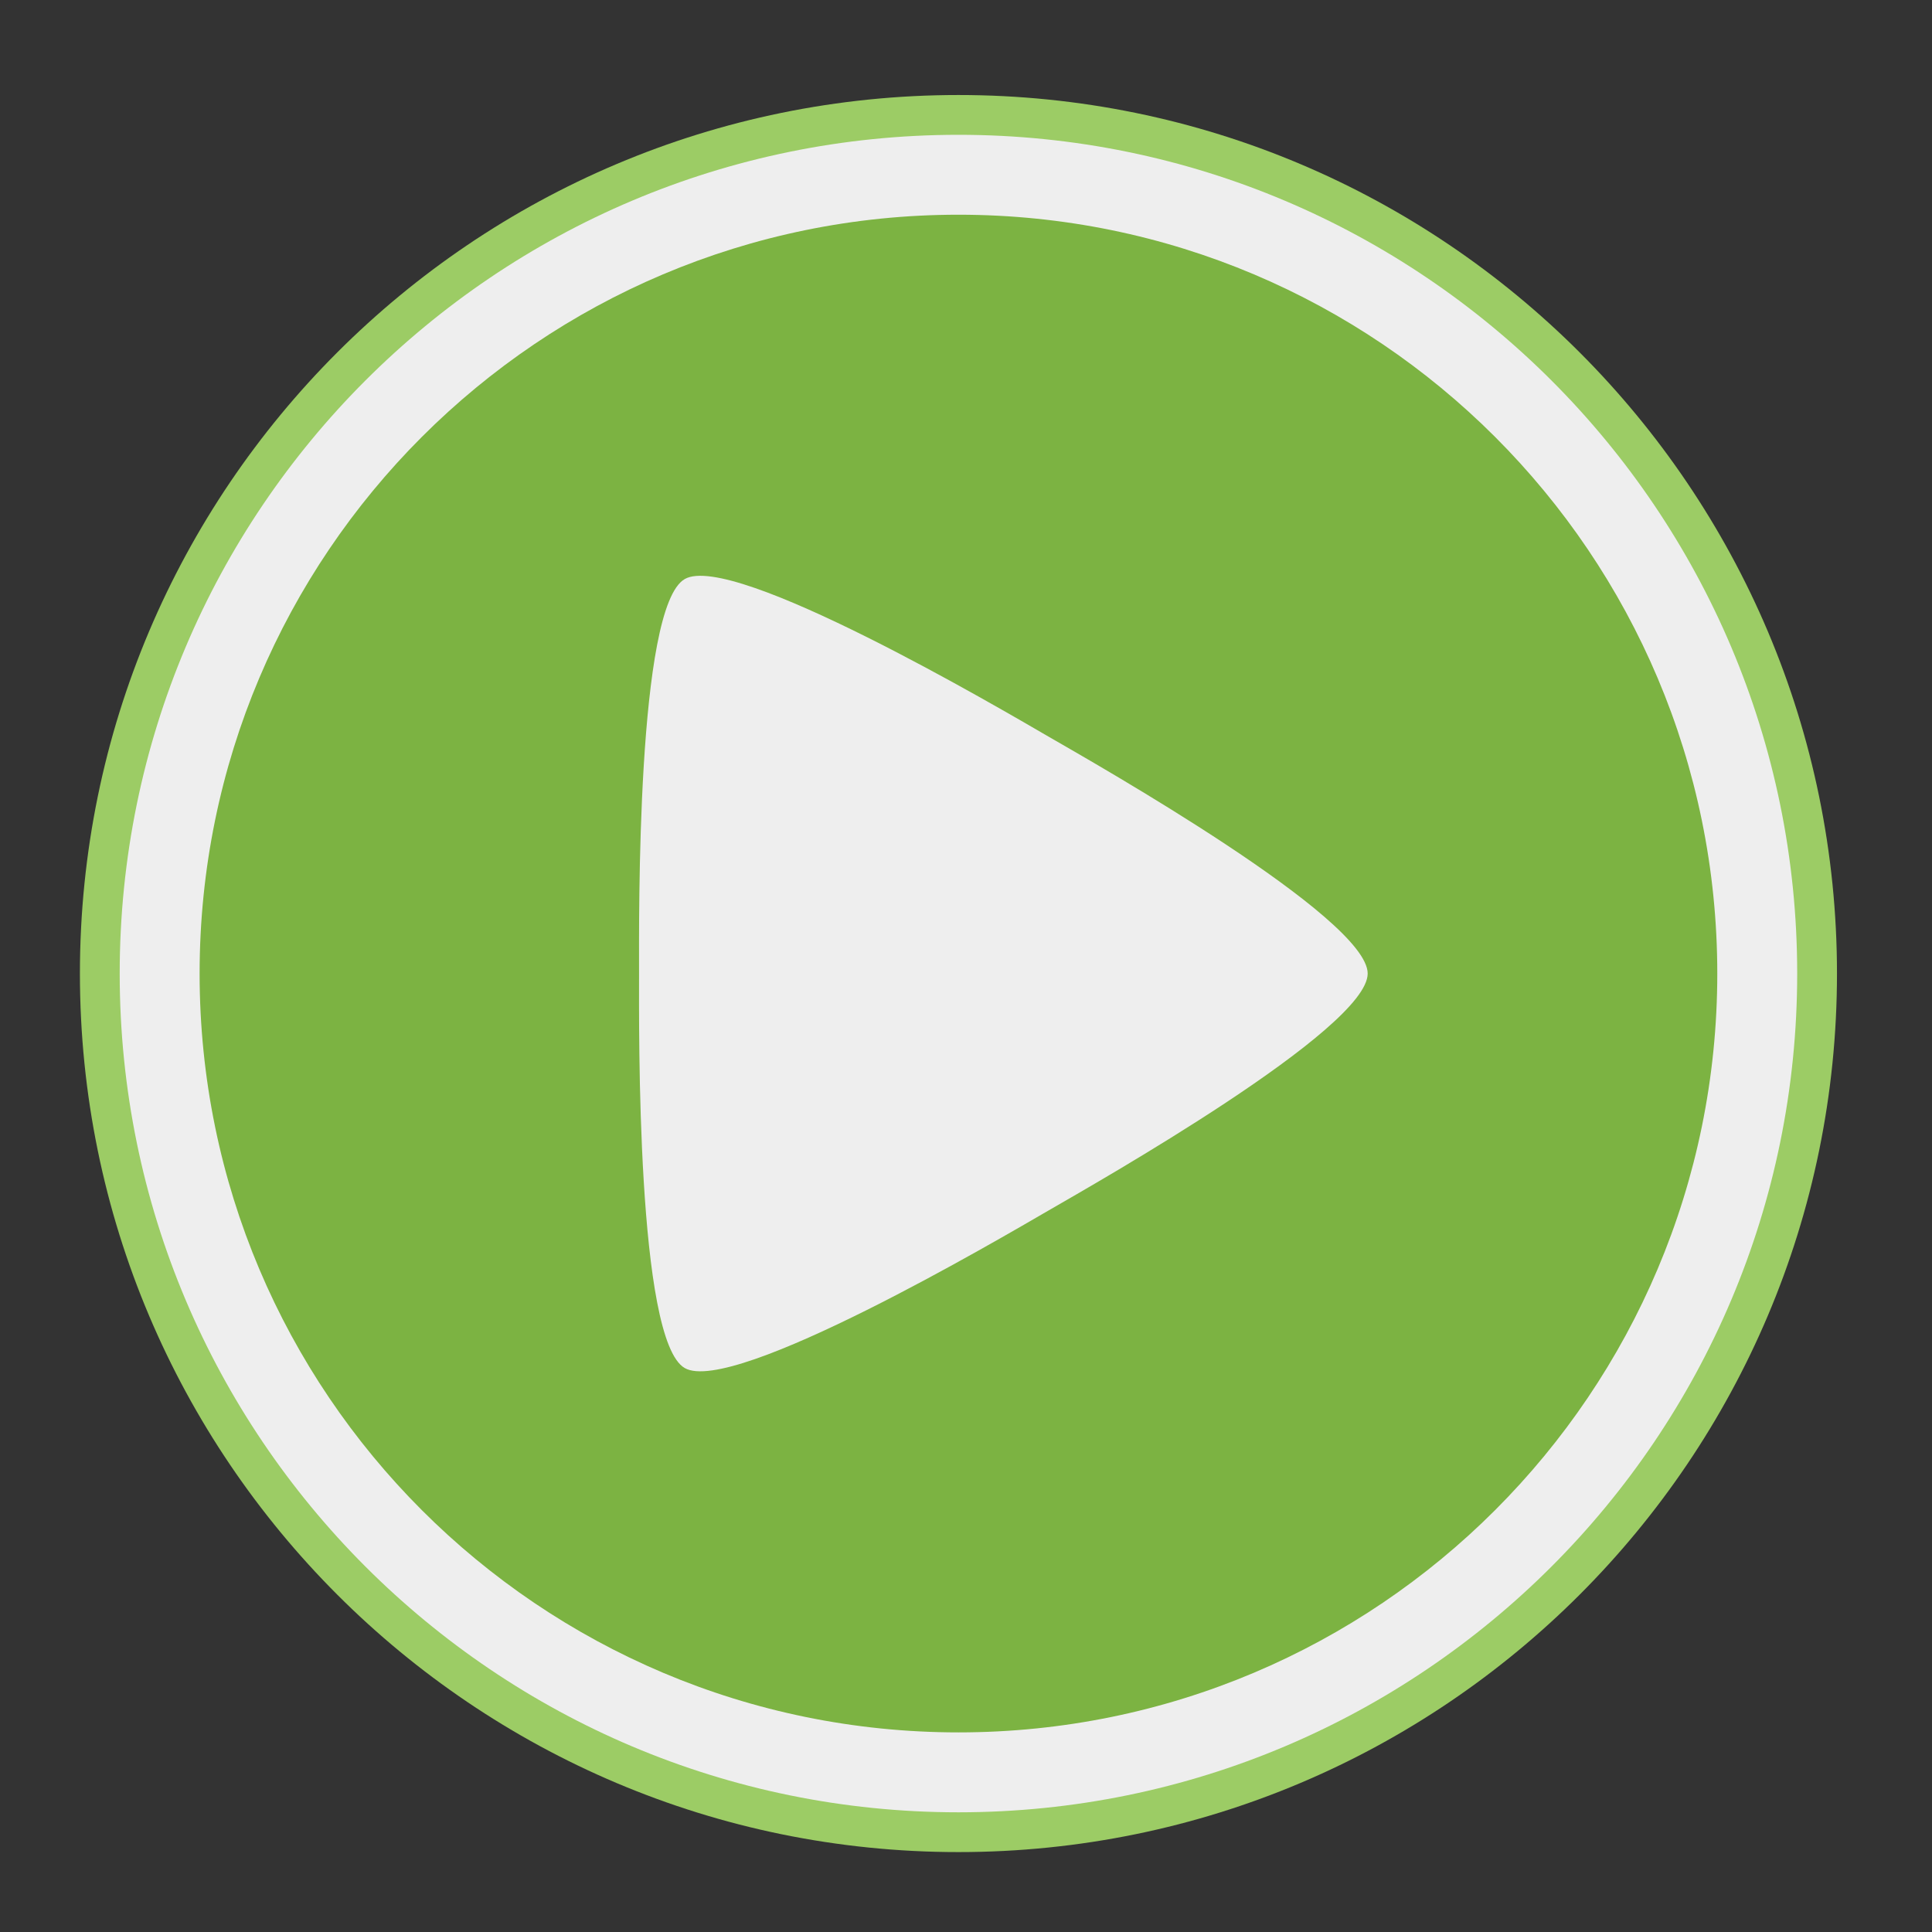 <?xml version="1.0" encoding="UTF-8"?>
<svg xmlns="http://www.w3.org/2000/svg" xmlns:xlink="http://www.w3.org/1999/xlink" width="22px" height="22px" viewBox="0 0 22 22" version="1.1">
<rect x="0" y="0" width="22" height="22" fill="#333333" stroke="none"/>
<g id="surface1">
<path style=" stroke:none;fill-rule:nonzero;fill:rgb(61.176%,80%,39.608%);fill-opacity:1;" d="M 10.914 1.082 C 16.438 1.082 20.918 5.562 20.918 11.086 C 20.918 16.609 16.438 21.09 10.914 21.09 C 5.391 21.09 0.91 16.609 0.91 11.086 C 0.91 5.562 5.391 1.082 10.914 1.082 Z M 10.914 1.082 "/>
<path style=" stroke:none;fill-rule:nonzero;fill:rgb(93.333%,93.333%,93.333%);fill-opacity:1;" d="M 10.914 1.535 C 16.188 1.535 20.465 5.812 20.465 11.086 C 20.465 16.359 16.188 20.637 10.914 20.637 C 5.641 20.637 1.363 16.359 1.363 11.086 C 1.363 5.812 5.641 1.535 10.914 1.535 Z M 10.914 1.535 "/>
<path style=" stroke:none;fill-rule:nonzero;fill:rgb(48.627%,70.196%,25.882%);fill-opacity:1;" d="M 10.914 2.445 C 15.688 2.445 19.555 6.312 19.555 11.086 C 19.555 15.859 15.688 19.727 10.914 19.727 C 6.141 19.727 2.273 15.859 2.273 11.086 C 2.273 6.312 6.141 2.445 10.914 2.445 Z M 10.914 2.445 "/>
<path style=" stroke:none;fill-rule:nonzero;fill:rgb(93.333%,93.333%,93.333%);fill-opacity:1;" d="M 7.277 11.086 C 7.277 11.719 7.246 15.262 7.797 15.578 C 8.344 15.895 11.398 14.098 11.945 13.781 C 12.492 13.465 15.574 11.719 15.574 11.086 C 15.574 10.453 12.492 8.707 11.945 8.391 C 11.398 8.074 8.344 6.277 7.797 6.594 C 7.246 6.91 7.277 10.453 7.277 11.086 Z M 7.277 11.086 "/>
</g>
</svg>
